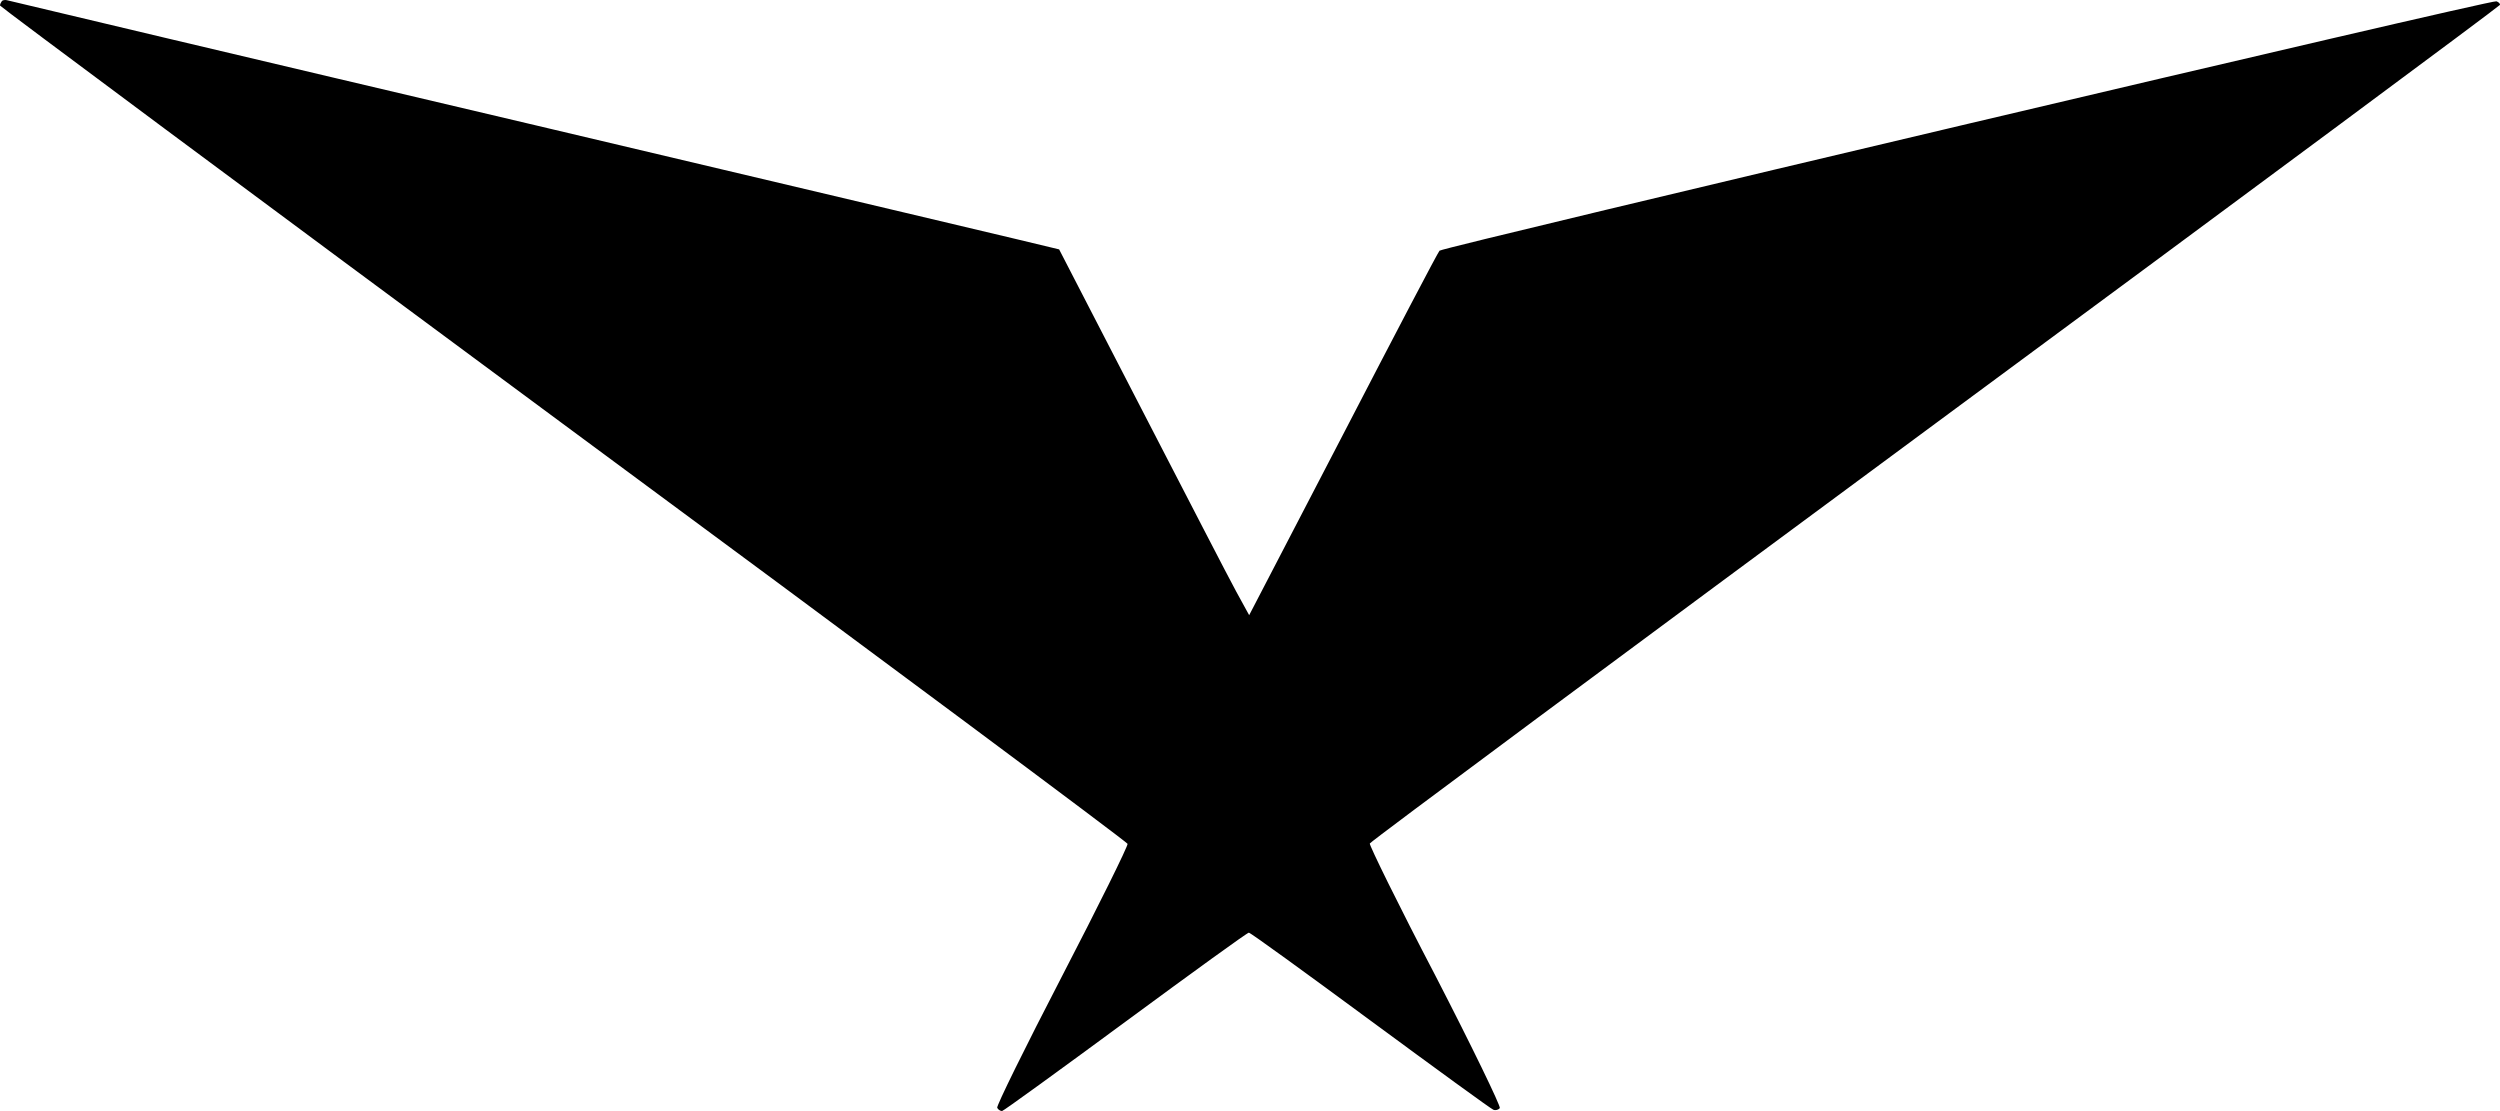 <?xml version="1.0" encoding="UTF-8" standalone="no"?>
<svg
   version="1.1"
   width="400.103"
   height="177.812"
   viewBox="0 0 400.103 177.812"
   xml:space="preserve"
   id="svg20"
   sodipodi:docname="lck_adj.svg"
   inkscape:version="1.2.2 (732a01da63, 2022-12-09)"
   xmlns:inkscape="http://www.inkscape.org/namespaces/inkscape"
   xmlns:sodipodi="http://sodipodi.sourceforge.net/DTD/sodipodi-0.dtd"
   xmlns="http://www.w3.org/2000/svg"
   xmlns:svg="http://www.w3.org/2000/svg"><sodipodi:namedview
   id="namedview22"
   pagecolor="#505050"
   bordercolor="#eeeeee"
   borderopacity="1"
   inkscape:showpageshadow="0"
   inkscape:pageopacity="0"
   inkscape:pagecheckerboard="0"
   inkscape:deskcolor="#505050"
   showgrid="false"
   inkscape:zoom="2.054"
   inkscape:cx="140.9445"
   inkscape:cy="227.36125"
   inkscape:window-width="2560"
   inkscape:window-height="1377"
   inkscape:window-x="-8"
   inkscape:window-y="-8"
   inkscape:window-maximized="1"
   inkscape:current-layer="layer1" />
<desc
   id="desc13">Created with Fabric.js 3.5.0</desc>
<defs
   id="defs15">


</defs>

<g
   inkscape:groupmode="layer"
   id="layer1"
   inkscape:label="logo"
   transform="translate(-0.5,-0.5)"><path
     style="fill:#000000;fill-rule:nonzero;stroke:none;stroke-width:0.052;stroke-linecap:butt;stroke-linejoin:miter;stroke-miterlimit:4;stroke-dasharray:none;stroke-dashoffset:0"
     vector-effect="non-scaling-stroke"
     d="m 0.811,0.658 c -0.156,0.208 -0.311,0.519 -0.311,0.727 0,0.156 40.534,30.31 90.098,66.951 49.564,36.59 90.202,66.847 90.358,67.21 0.104,0.311 -4.619,9.861 -10.484,21.175 -5.865,11.314 -10.536,20.812 -10.38,21.071 0.156,0.311 0.519,0.519 0.778,0.519 0.208,0 9.082,-6.436 19.722,-14.273 10.639,-7.837 19.514,-14.273 19.774,-14.273 0.26,0 8.979,6.332 19.462,14.065 10.432,7.681 19.255,14.117 19.67,14.273 0.363,0.156 0.83,0 1.038,-0.26 0.156,-0.311 -4.463,-9.861 -10.328,-21.227 -5.917,-11.314 -10.588,-20.864 -10.484,-21.123 0.104,-0.311 40.845,-30.517 90.514,-67.21 49.72,-36.693 90.358,-66.847 90.358,-67.003 0.052,-0.208 -0.26,-0.467 -0.571,-0.571 -0.778,-0.311 -168.571,39.34 -169.142,39.911 -0.26,0.26 -7.162,13.442 -15.414,29.375 l -15.051,28.96 -2.076,-3.789 c -1.142,-2.076 -7.941,-15.259 -15.155,-29.22 -7.214,-14.013 -13.183,-25.483 -13.183,-25.535 -0.052,-0.052 -37.783,-8.979 -83.87,-19.878 C 40.048,9.688 2.057,0.658 1.694,0.554 1.382,0.45 0.967,0.502 0.811,0.658 Z"
     stroke-linecap="round"
     id="path17" /></g></svg>
